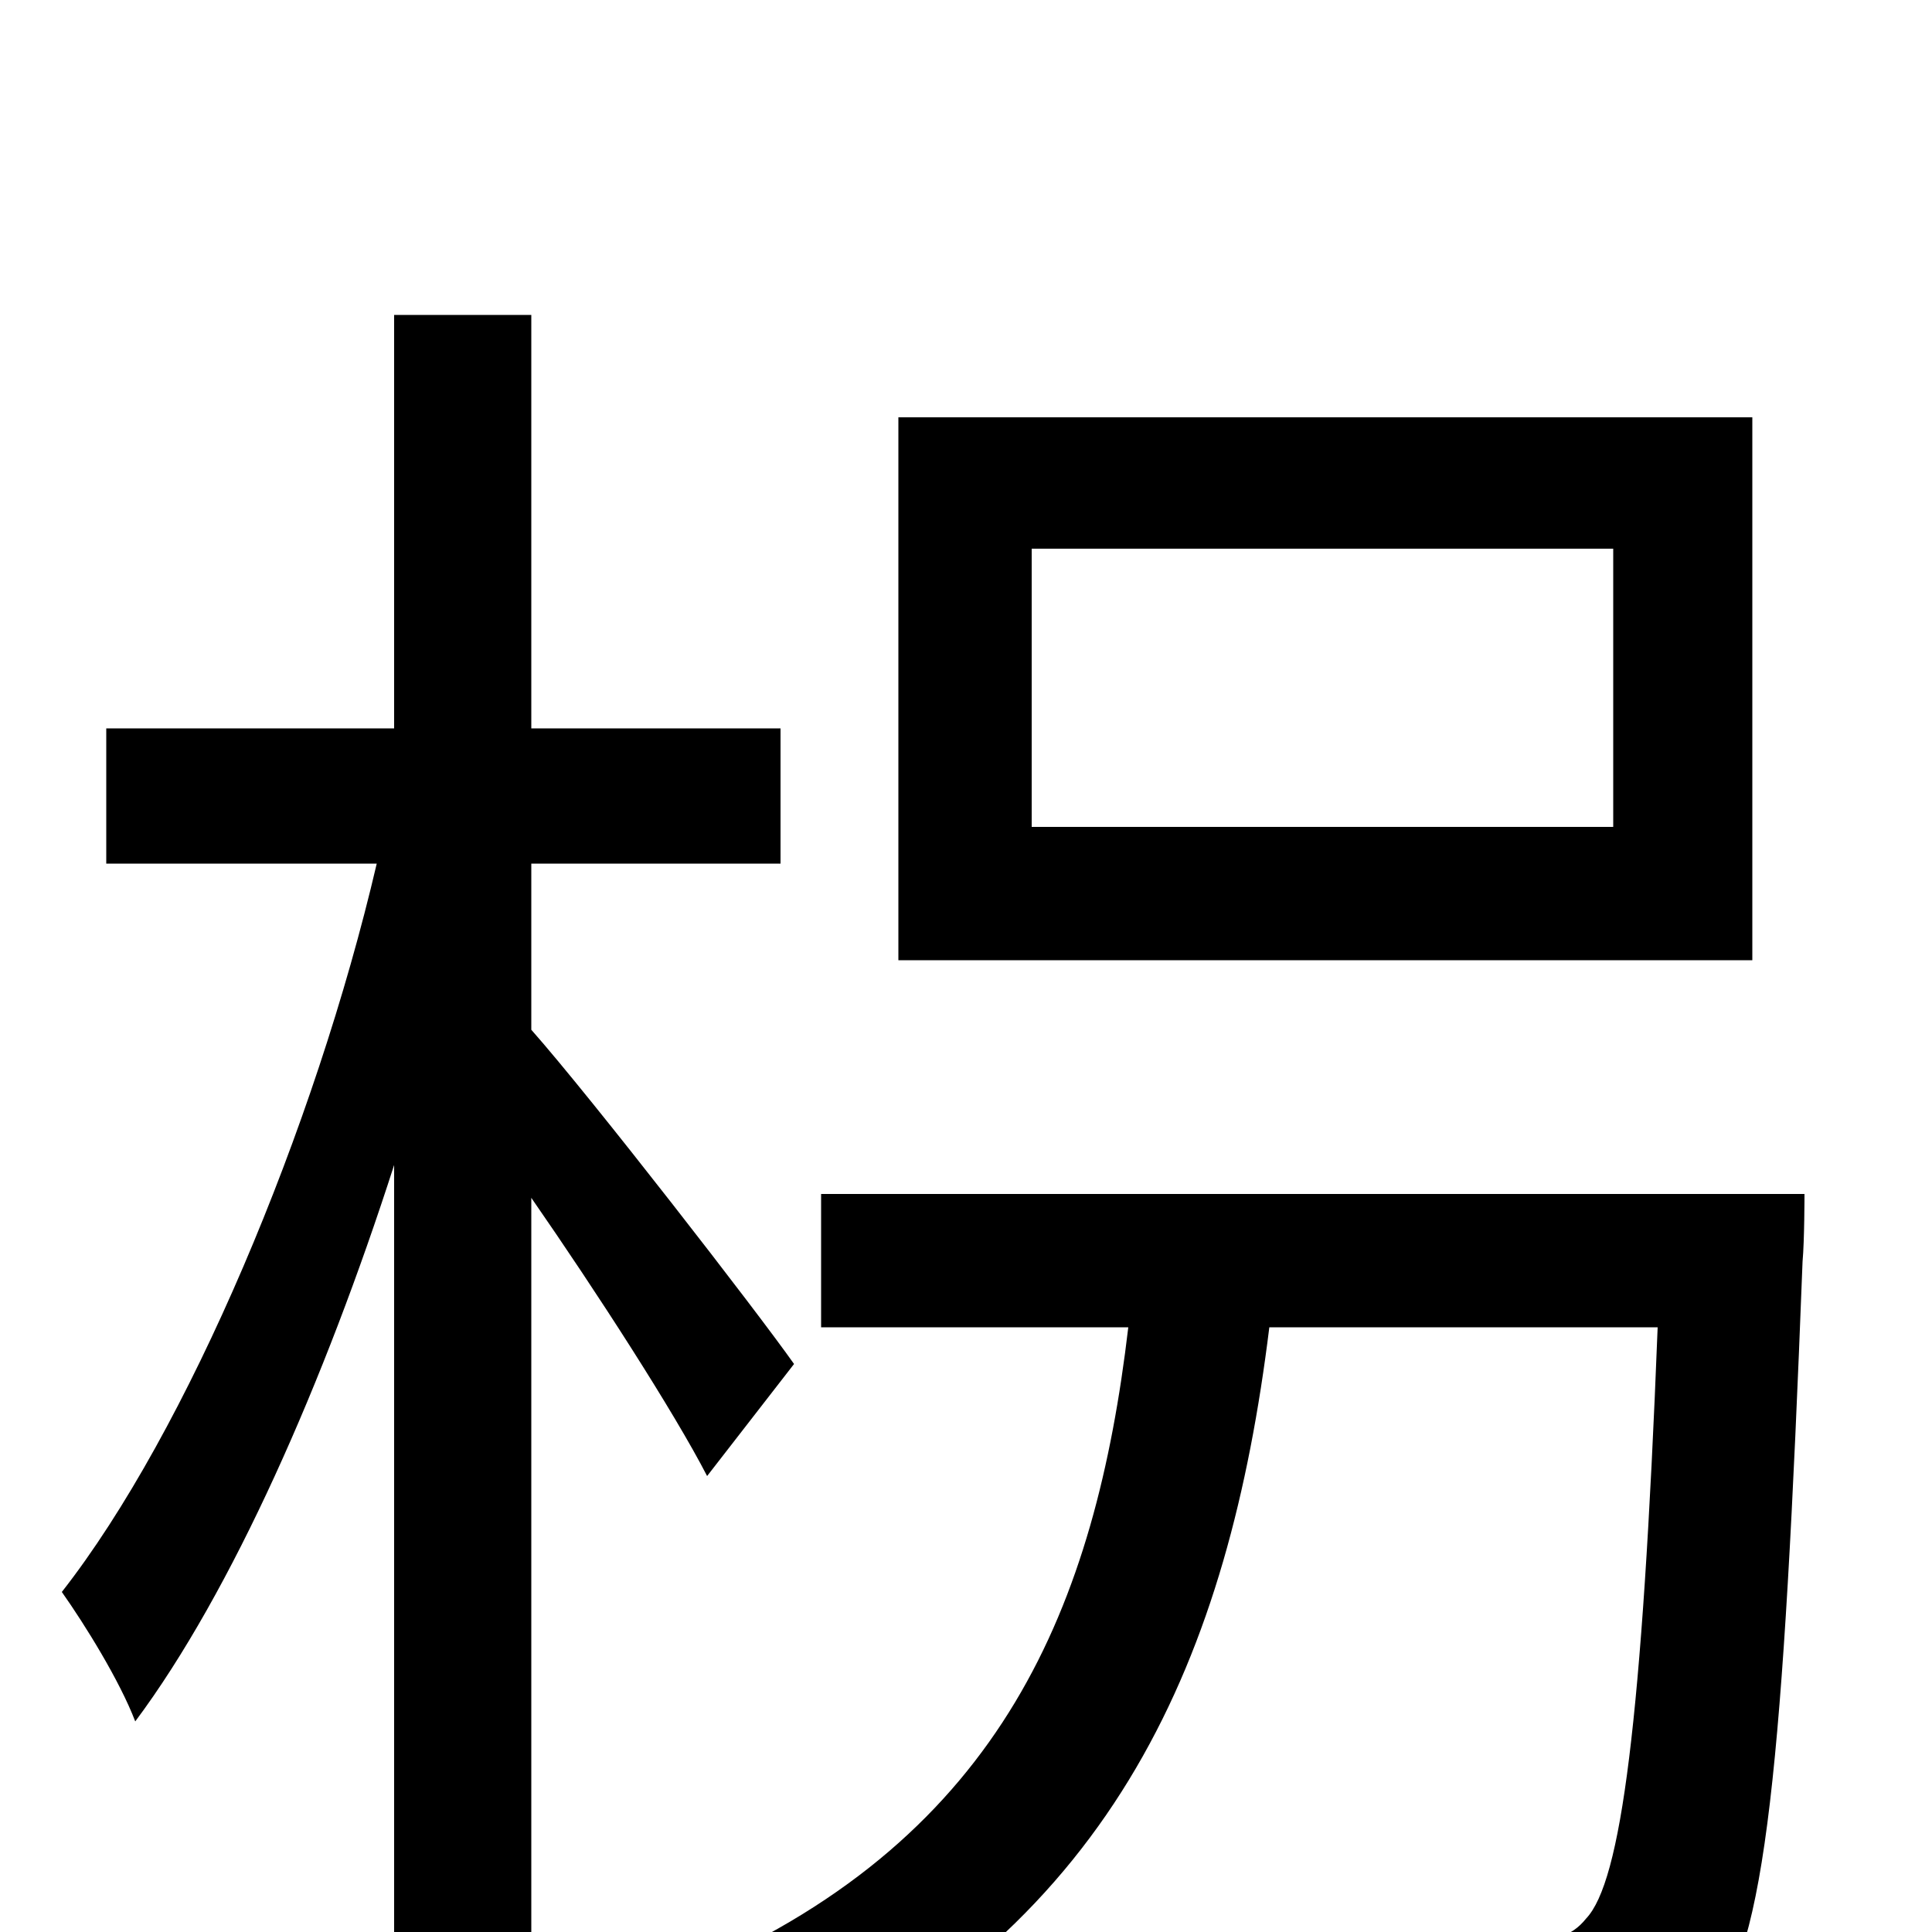 <svg xmlns="http://www.w3.org/2000/svg" viewBox="0 -1000 1000 1000">
	<path fill="#000000" d="M835 -572H534V-716H835ZM907 -784H465V-503H907ZM411 -294C392 -321 306 -432 275 -467V-553H404V-623H275V-837H204V-623H55V-553H195C163 -416 97 -259 32 -176C44 -159 62 -130 70 -109C120 -176 168 -285 204 -397V76H275V-380C309 -331 349 -269 366 -236ZM425 -382V-313H584C567 -169 519 -50 361 19C375 33 396 60 405 78C578 -5 636 -143 657 -313H858C850 -108 839 -26 821 -7C813 3 803 5 785 5C767 5 718 4 666 0C679 20 687 50 689 73C740 75 790 76 818 74C848 71 868 64 885 41C914 9 923 -86 933 -347C934 -358 934 -382 934 -382Z"/>
</svg>
